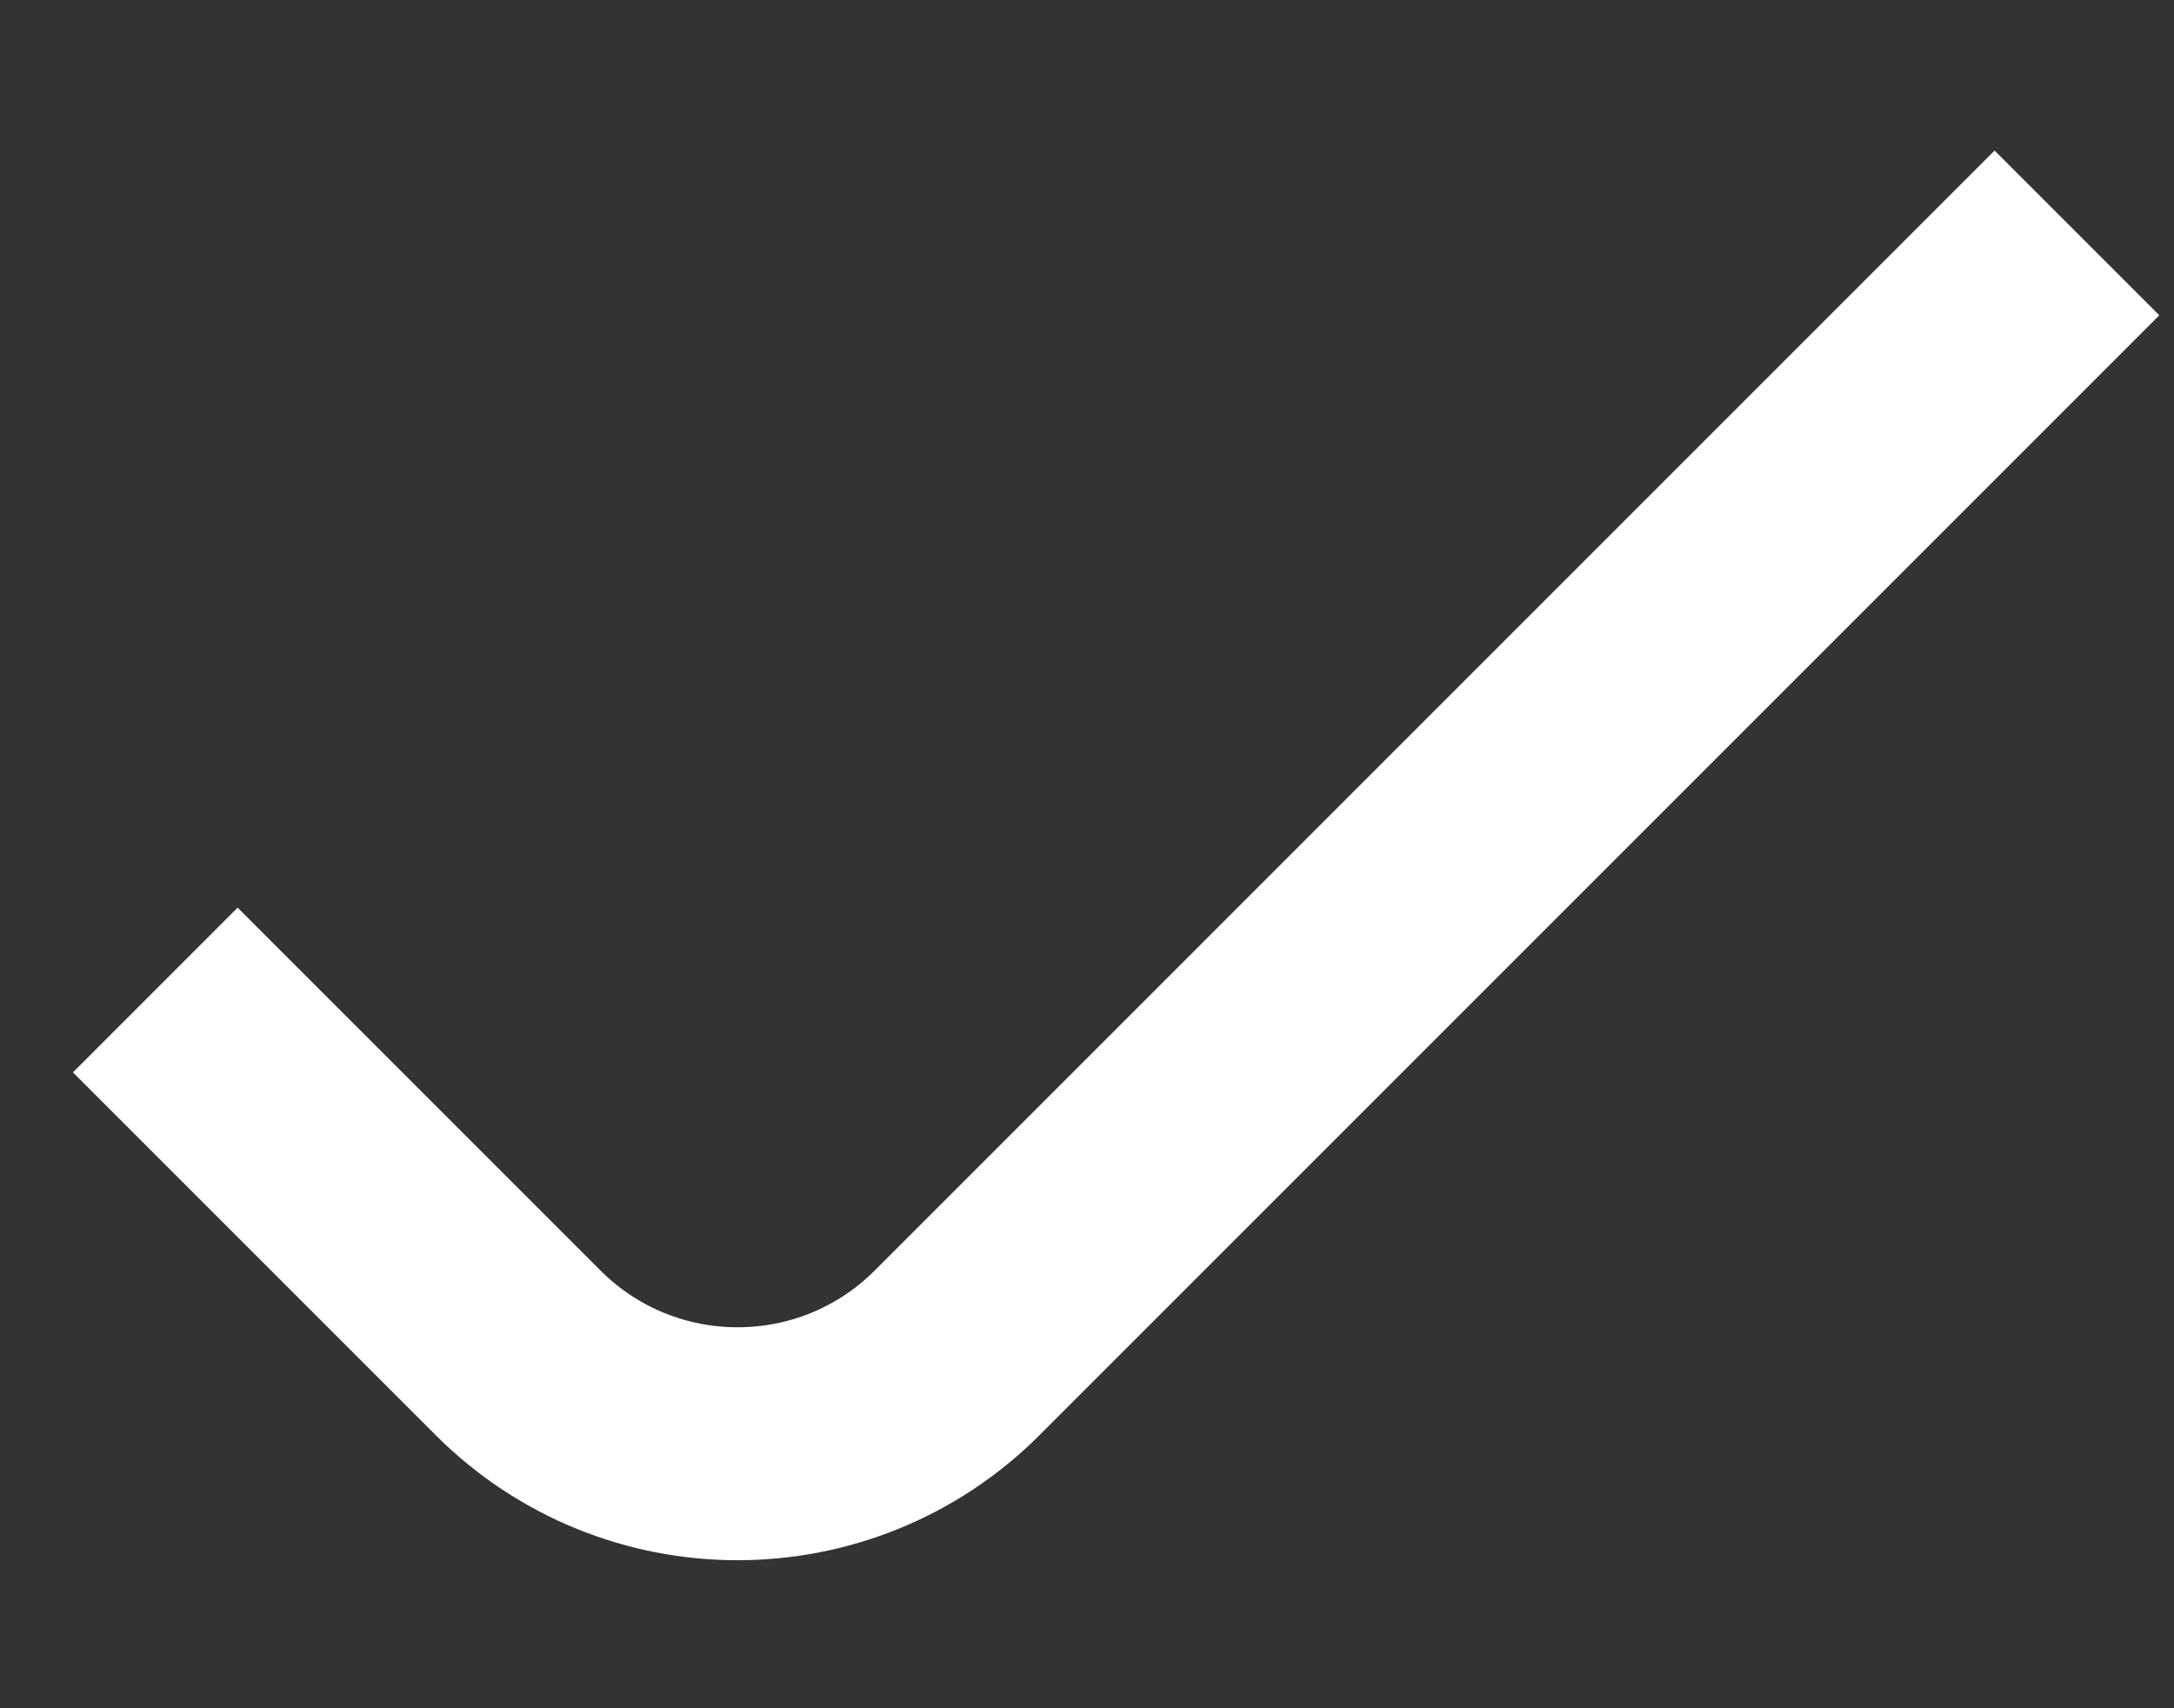 <svg width="14" height="11" viewBox="0 0 14 11" fill="none" xmlns="http://www.w3.org/2000/svg">
<rect x="0" y="0" width="14" height="11" fill="#333333" stroke="none"/>
<path d="M1 6.375L3.336 8.711C4.117 9.492 5.383 9.492 6.164 8.711L13.375 1.5" stroke="white" stroke-width="1.5"/>
</svg>
